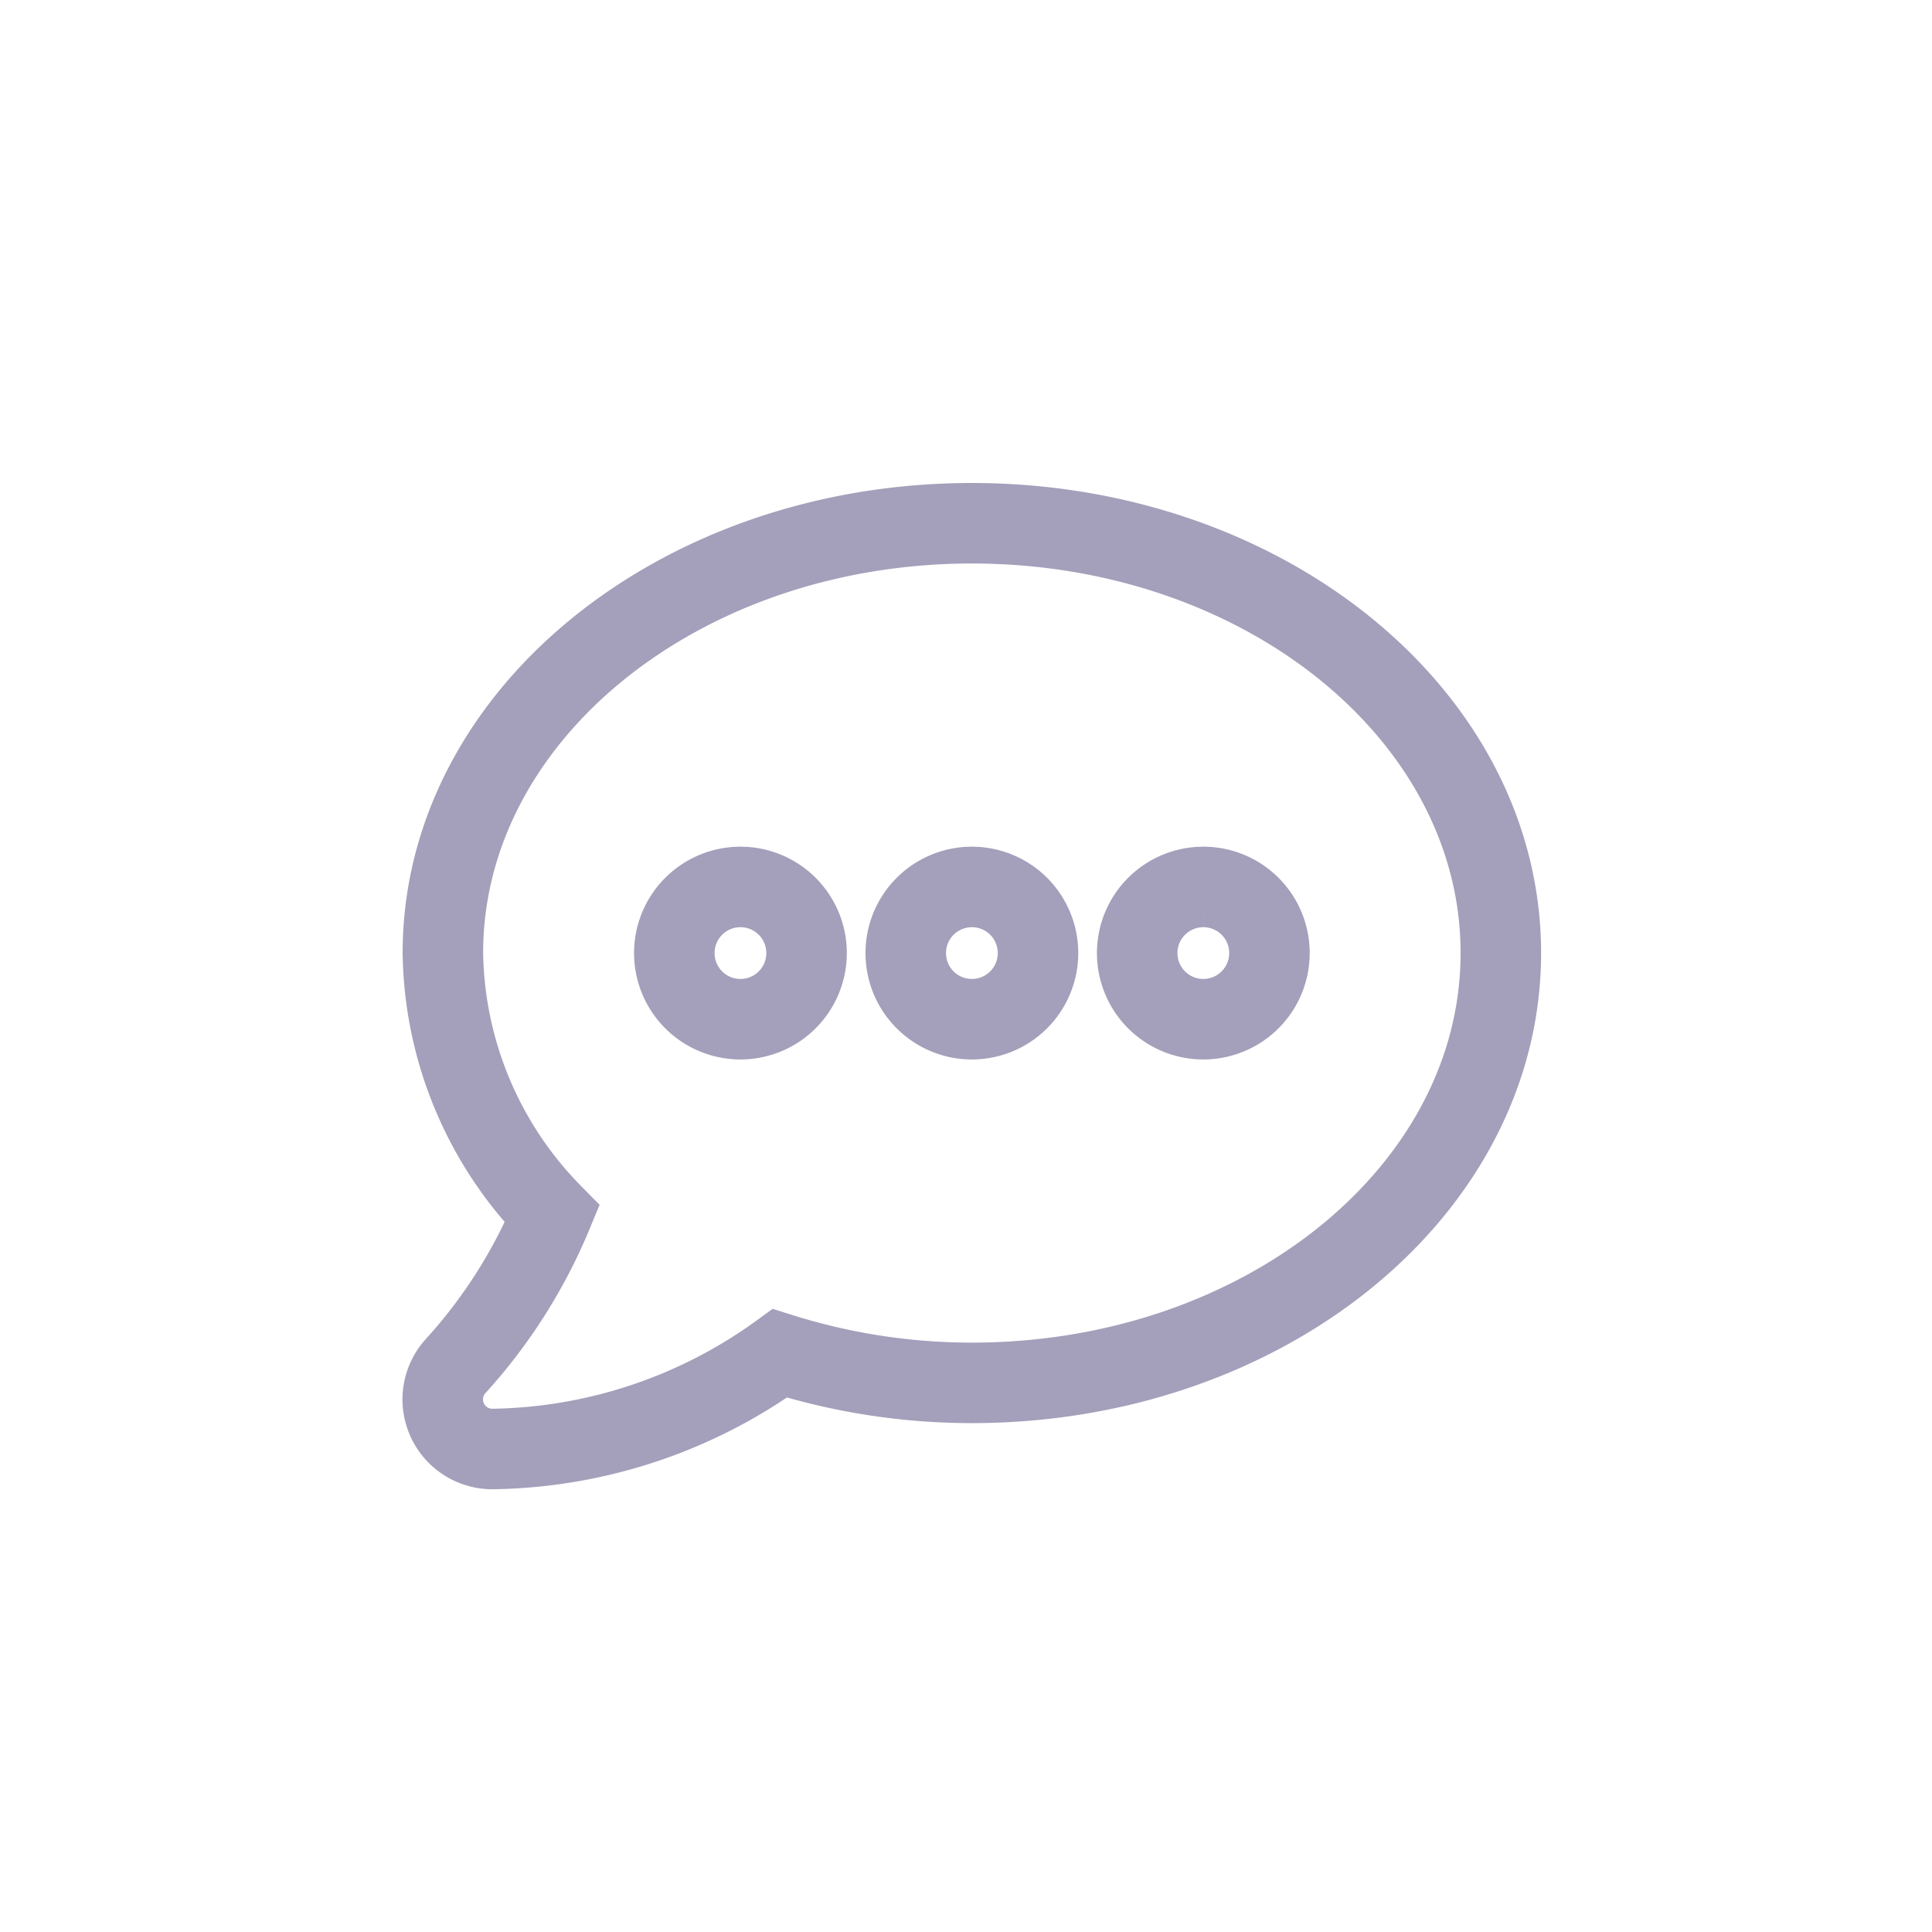 <svg xmlns="http://www.w3.org/2000/svg" width="48" height="48" viewBox="0 0 48 48">
  <path id="comment-dots" d="M7.33,41.036a1.643,1.643,0,1,0,1.643,1.643A1.641,1.641,0,0,0,7.33,41.036Zm5.75,0a1.643,1.643,0,1,0,1.643,1.643A1.641,1.641,0,0,0,13.08,41.036Zm5.75,0a1.643,1.643,0,1,0,1.643,1.643A1.641,1.641,0,0,0,18.83,41.036ZM13.08,32C5.821,32-.063,36.78-.063,42.679a9.437,9.437,0,0,0,2.716,6.484A13.028,13.028,0,0,1,.271,52.921,1.232,1.232,0,0,0,1.169,55,12.457,12.457,0,0,0,8.31,52.623a15.856,15.856,0,0,0,4.769.734c7.259,0,13.143-4.78,13.143-10.679S20.339,32,13.08,32Z" transform="translate(11.066 -19)" fill="none" stroke="#a49fba" stroke-width="2"/>
</svg>
